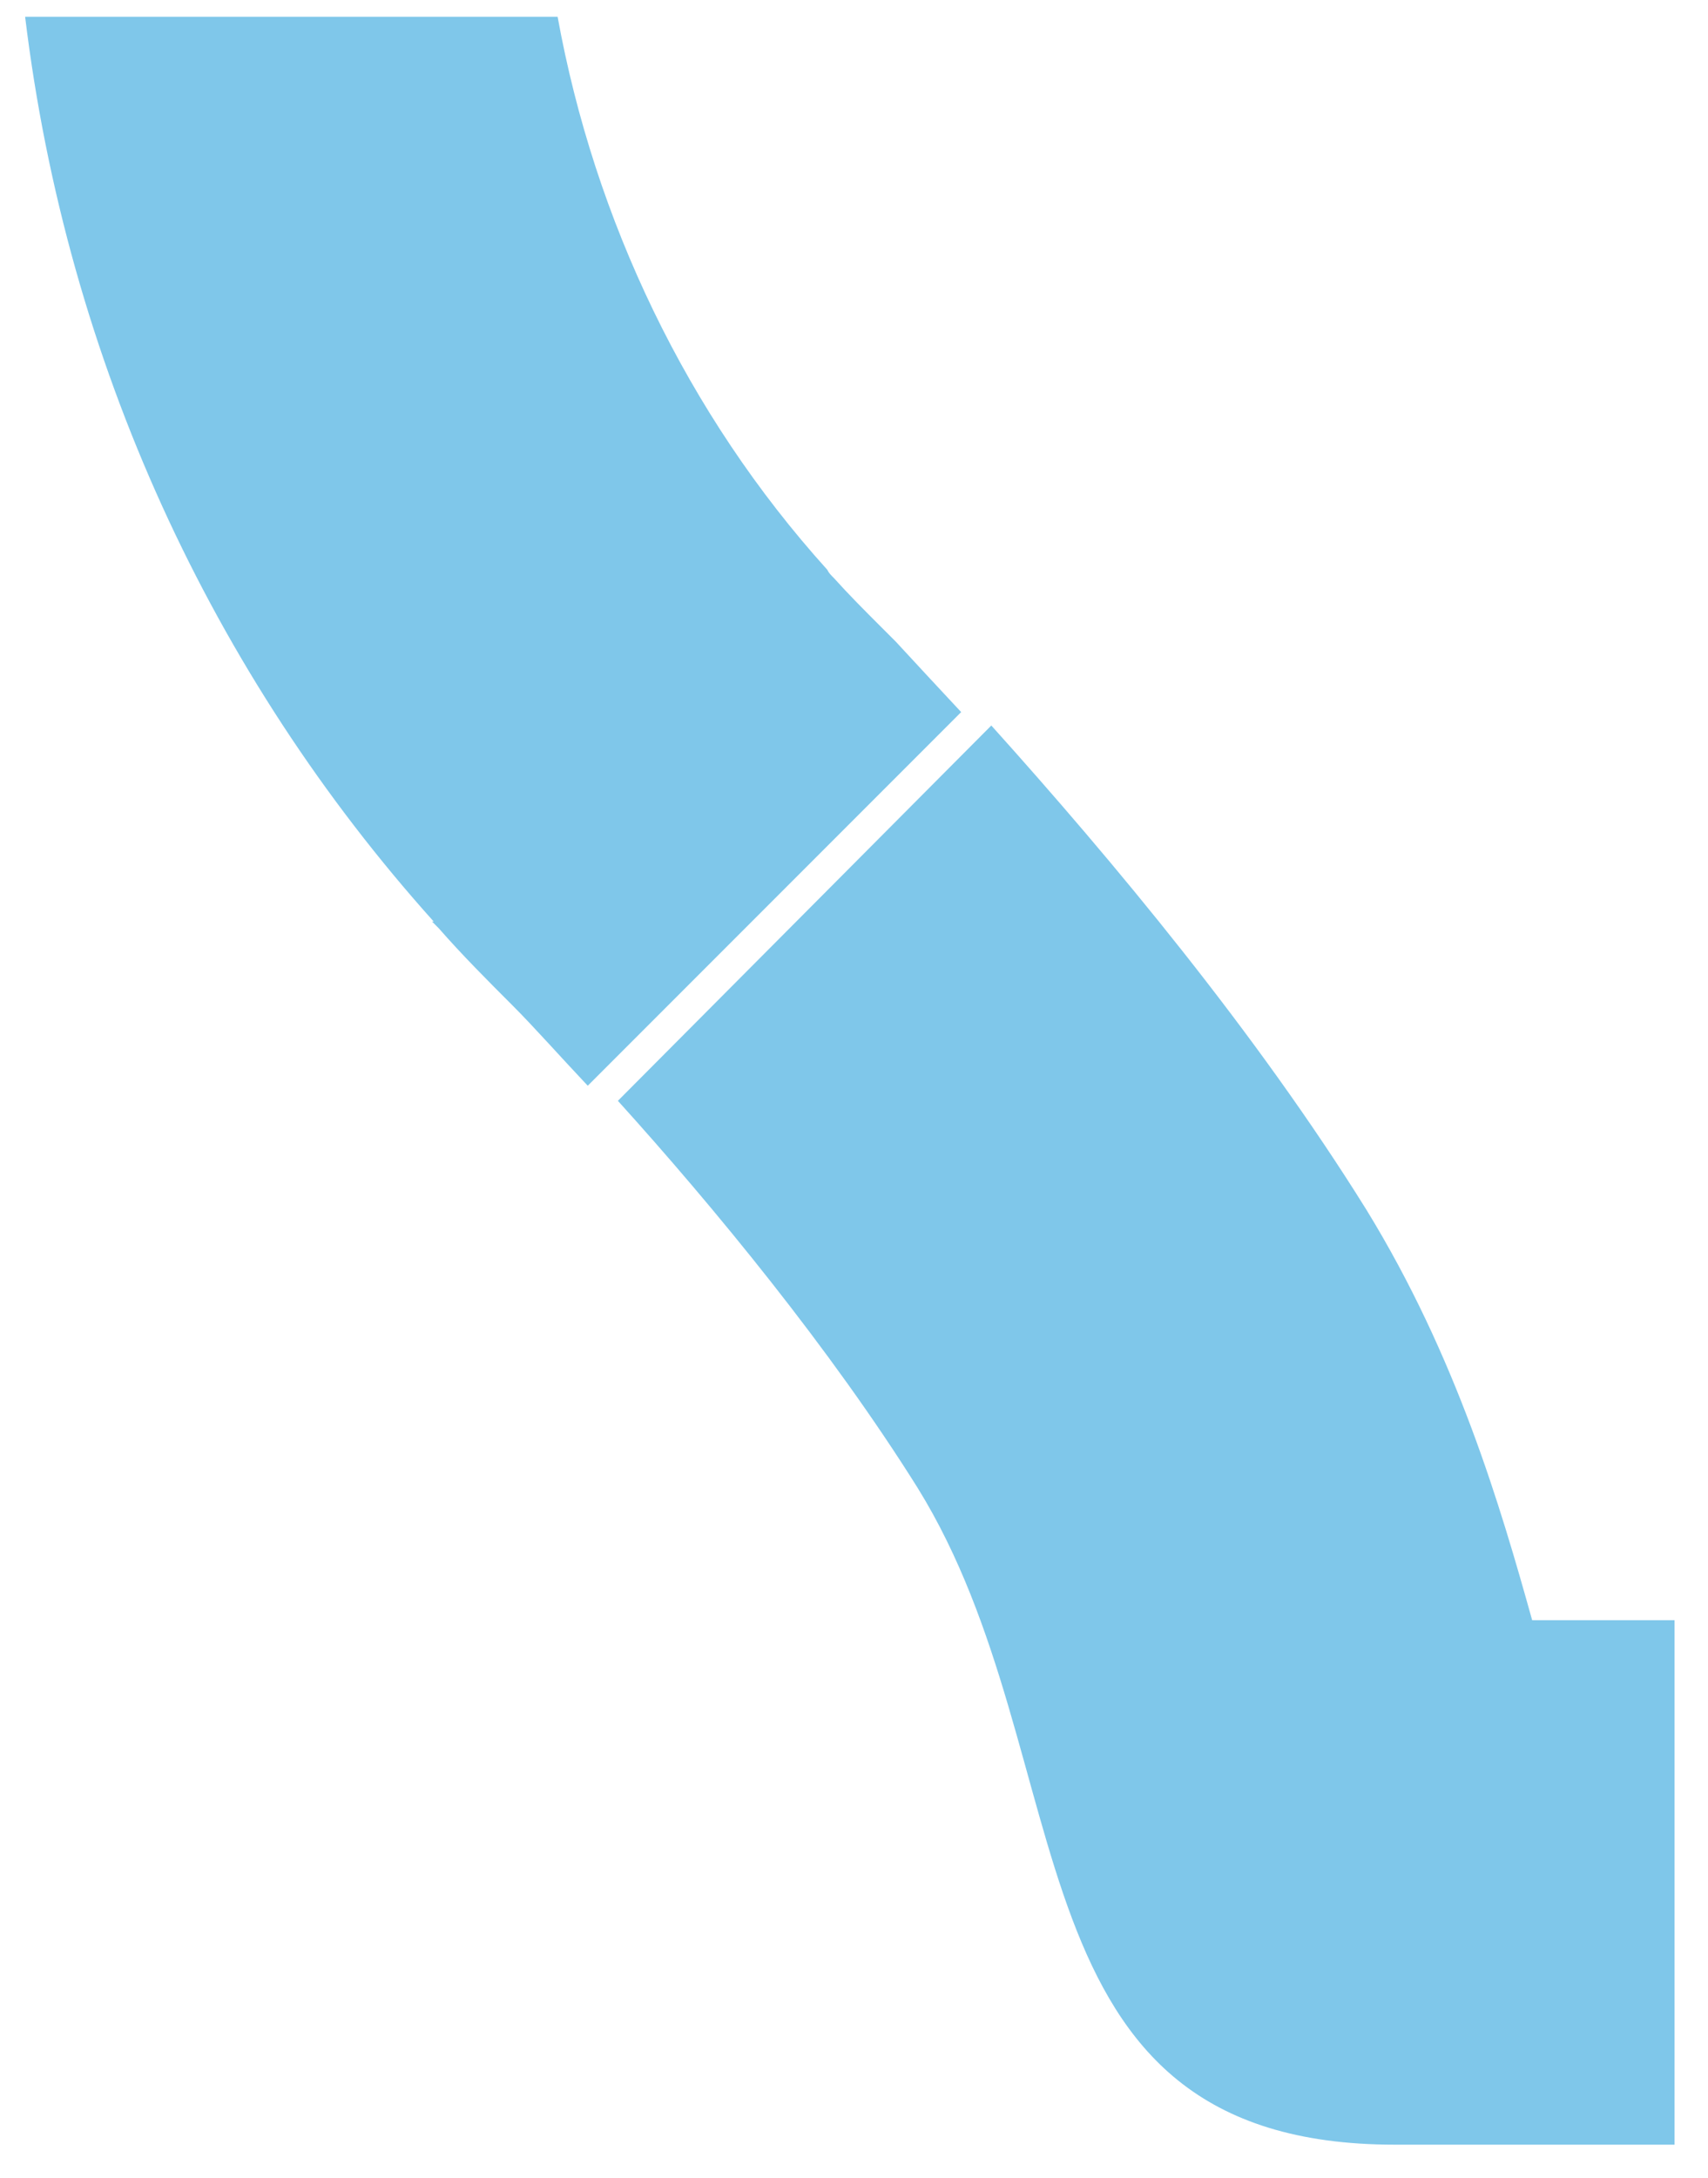 <?xml version="1.0" encoding="UTF-8" standalone="no"?><svg xmlns="http://www.w3.org/2000/svg" xmlns:xlink="http://www.w3.org/1999/xlink" clip-rule="evenodd" stroke-miterlimit="10" viewBox="0 0 102 130"><desc>SVG generated by Keynote</desc><defs></defs><g transform="matrix(1.00, 0.00, -0.00, -1.00, 0.0, 130.0)"><g><clipPath id="clip0x6100010af000"><path d="M 35.9 0.8 L 101.4 0.8 L 101.4 87.7 L 35.9 87.7 Z M 35.9 0.8 "></path></clipPath><g clip-path="url(#clip0x6100010af000)"><path d="M 91.5 33.3 C 89.6 40.1 87.0 49.0 81.6 57.8 C 75.0 68.4 66.4 78.7 59.2 86.7 L 36.9 64.3 C 42.6 58.0 49.6 49.5 54.8 41.2 C 64.9 24.9 59.8 2.0 83.3 2.0 L 98.2 2.0 L 100.0 2.0 L 100.0 33.3 C 100.0 33.3 91.5 33.3 91.5 33.3 Z M 91.5 33.3 " fill="#7FC7EA"></path></g></g><g><clipPath id="clip0x610000eba520"><path d="M 0.5 64.2 L 58.4 64.2 L 58.4 129.8 L 0.5 129.8 Z M 0.5 64.2 "></path></clipPath><g clip-path="url(#clip0x610000eba520)"><path d="M 53.5 91.7 C 53.2 92.0 52.9 92.3 52.6 92.6 C 51.6 93.6 50.7 94.5 49.8 95.5 C 49.6 95.7 49.5 95.8 49.4 96.0 C 41.0 105.3 35.5 116.9 33.3 129.0 L 1.5 129.0 C 4.0 108.4 12.7 89.7 25.9 75.0 L 25.8 75.0 C 25.8 75.0 26.0 74.8 26.2 74.6 C 27.6 73.0 29.1 71.5 30.6 70.0 C 31.9 68.7 33.4 67.0 35.1 65.2 L 57.4 87.5 C 56.0 89.0 54.7 90.4 53.5 91.7 Z M 53.5 91.7 " fill="#7FC7EA"></path></g></g></g></svg>